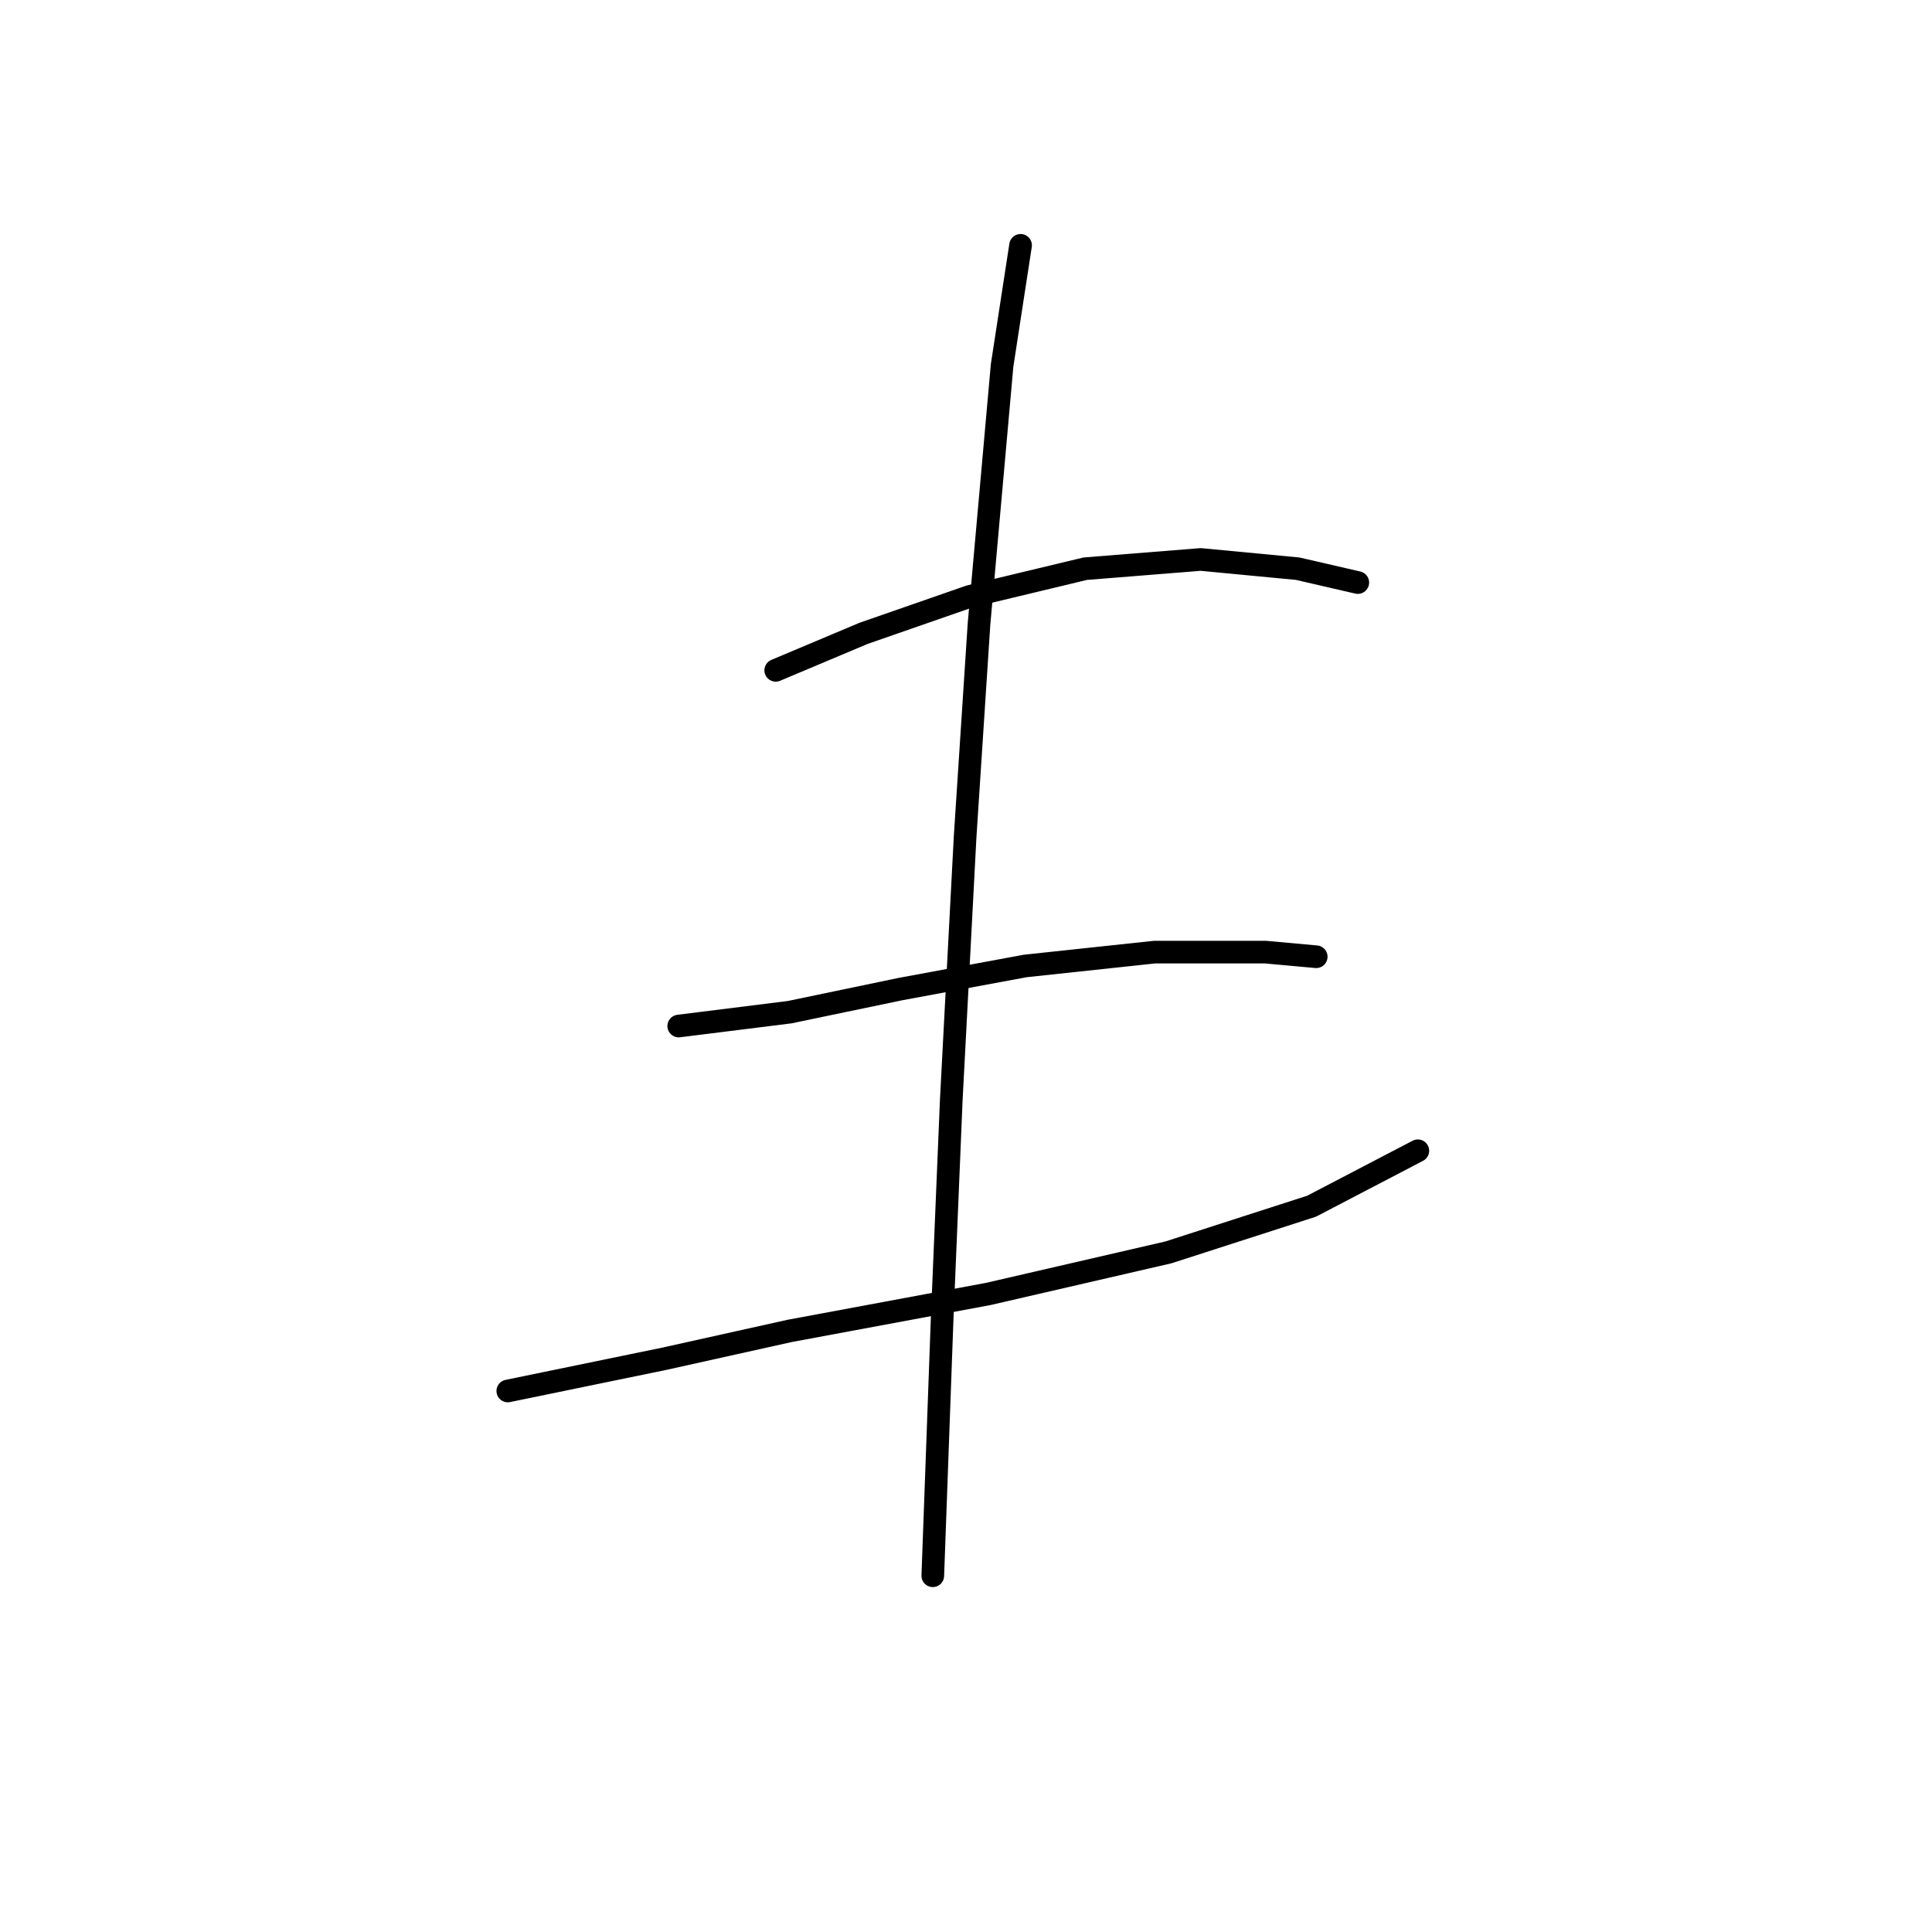 <?xml version="1.0" standalone="no"?>
    <svg width="256" height="256" xmlns="http://www.w3.org/2000/svg" version="1.1">
    <polyline stroke="black" stroke-width="3" stroke-linecap="round" fill="transparent" stroke-linejoin="round" points="102.789 88.822 114.419 83.925 128.497 79.028 143.8 75.356 159.103 74.131 171.957 75.356 179.915 77.192 179.915 77.192 " />
        <polyline stroke="black" stroke-width="3" stroke-linecap="round" fill="transparent" stroke-linejoin="round" points="89.934 135.955 104.625 134.119 119.316 131.058 135.843 127.997 152.982 126.161 167.673 126.161 174.406 126.773 174.406 126.773 " />
        <polyline stroke="black" stroke-width="3" stroke-linecap="round" fill="transparent" stroke-linejoin="round" points="67.286 184.312 88.098 180.027 104.625 176.354 130.946 171.457 154.818 165.948 173.794 159.827 187.872 152.482 187.872 152.482 " />
        <polyline stroke="black" stroke-width="3" stroke-linecap="round" fill="transparent" stroke-linejoin="round" points="135.231 32.508 132.782 48.423 129.722 82.701 127.885 110.858 126.049 145.749 124.825 175.13 123.6 208.796 123.6 208.796 " />
        </svg>